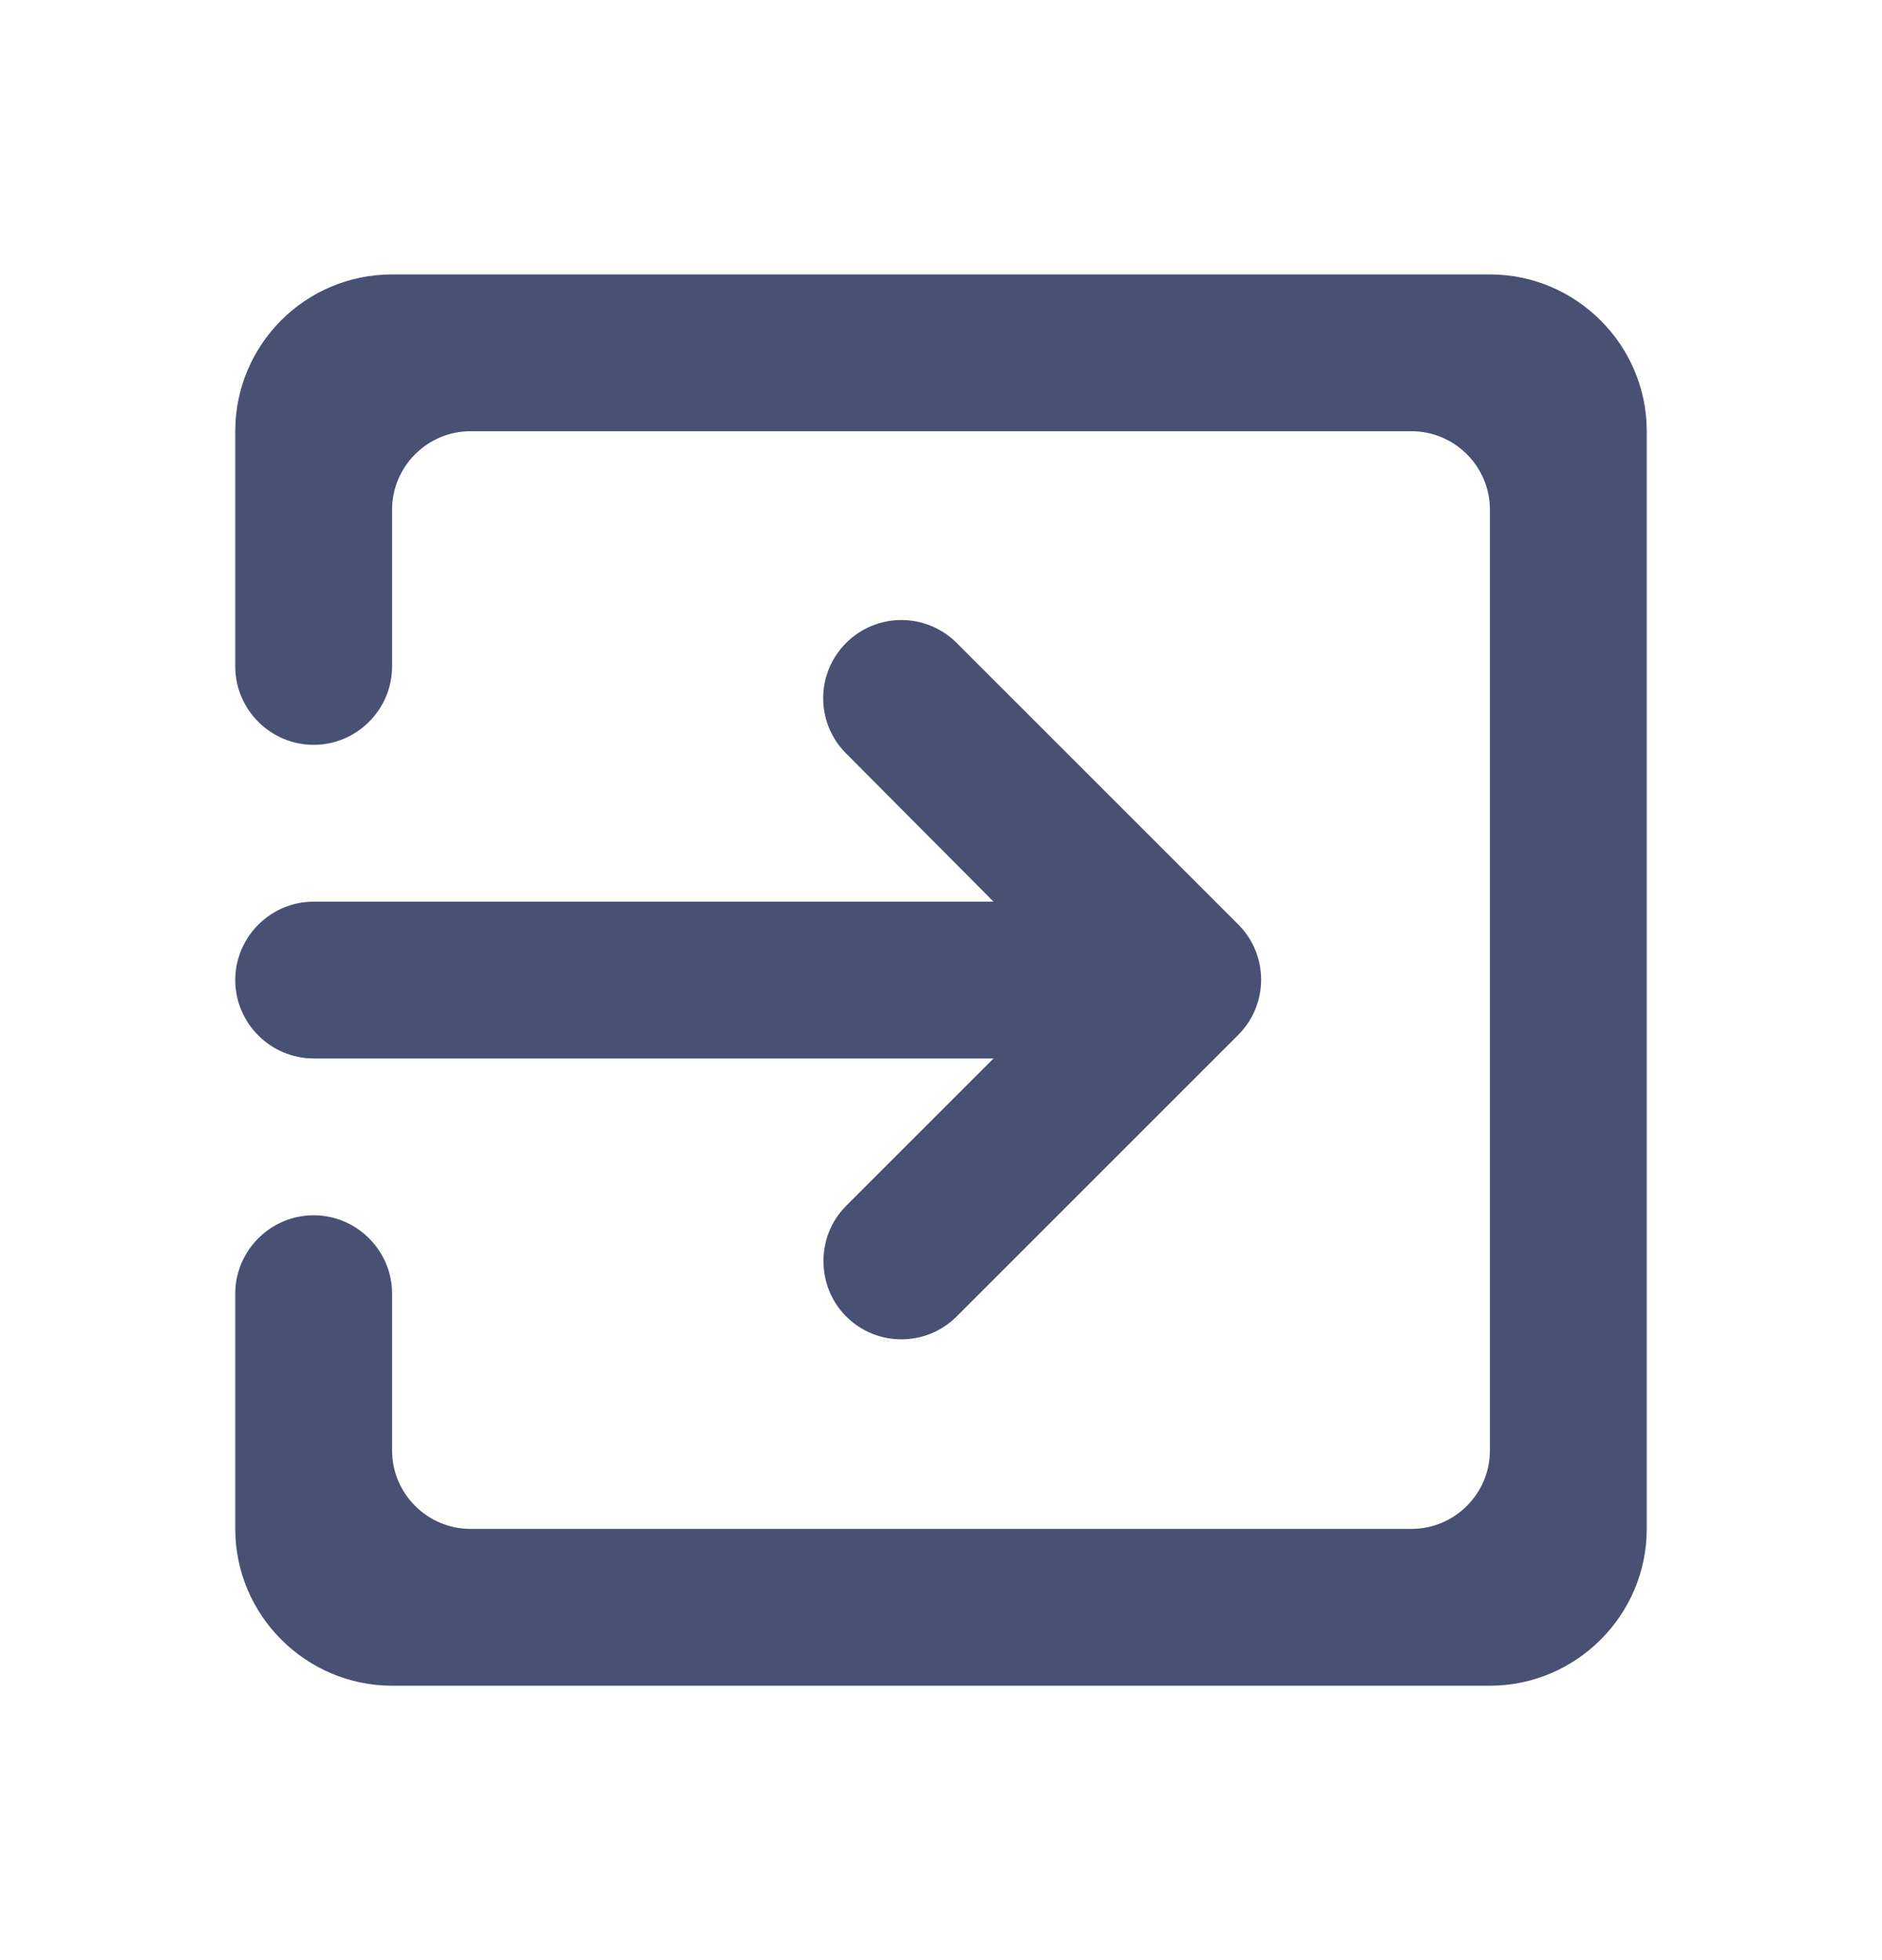 <svg width="24" height="25" viewBox="0 0 24 25" fill="none" xmlns="http://www.w3.org/2000/svg">
<path fill-rule="evenodd" clip-rule="evenodd" d="M5 3.5H19C20.1 3.5 21 4.4 21 5.5V19.5C21 20.6 20.1 21.5 19 21.5H5C3.9 21.5 3 20.6 3 19.5V16.5C3 15.95 3.45 15.5 4 15.5C4.55 15.5 5 15.95 5 16.5V18.5C5 19.05 5.45 19.5 6 19.5H18C18.55 19.5 19 19.05 19 18.5V6.5C19 5.95 18.55 5.5 18 5.5H6C5.45 5.5 5 5.95 5 6.5V8.5C5 9.05 4.55 9.5 4 9.5C3.45 9.5 3 9.05 3 8.5V5.5C3 4.4 3.89 3.5 5 3.5ZM15.79 13.2L12.2 16.79C11.81 17.18 11.18 17.18 10.79 16.79C10.41 16.41 10.4 15.77 10.79 15.38L12.67 13.5H4C3.45 13.5 3 13.05 3 12.5C3 11.95 3.45 11.5 4 11.5H12.67L10.79 9.61C10.4 9.22 10.4 8.59 10.79 8.2C10.977 8.013 11.23 7.908 11.495 7.908C11.759 7.908 12.013 8.013 12.2 8.2L15.79 11.79C16.18 12.18 16.18 12.81 15.79 13.2Z" fill="#485174"/>
</svg>
